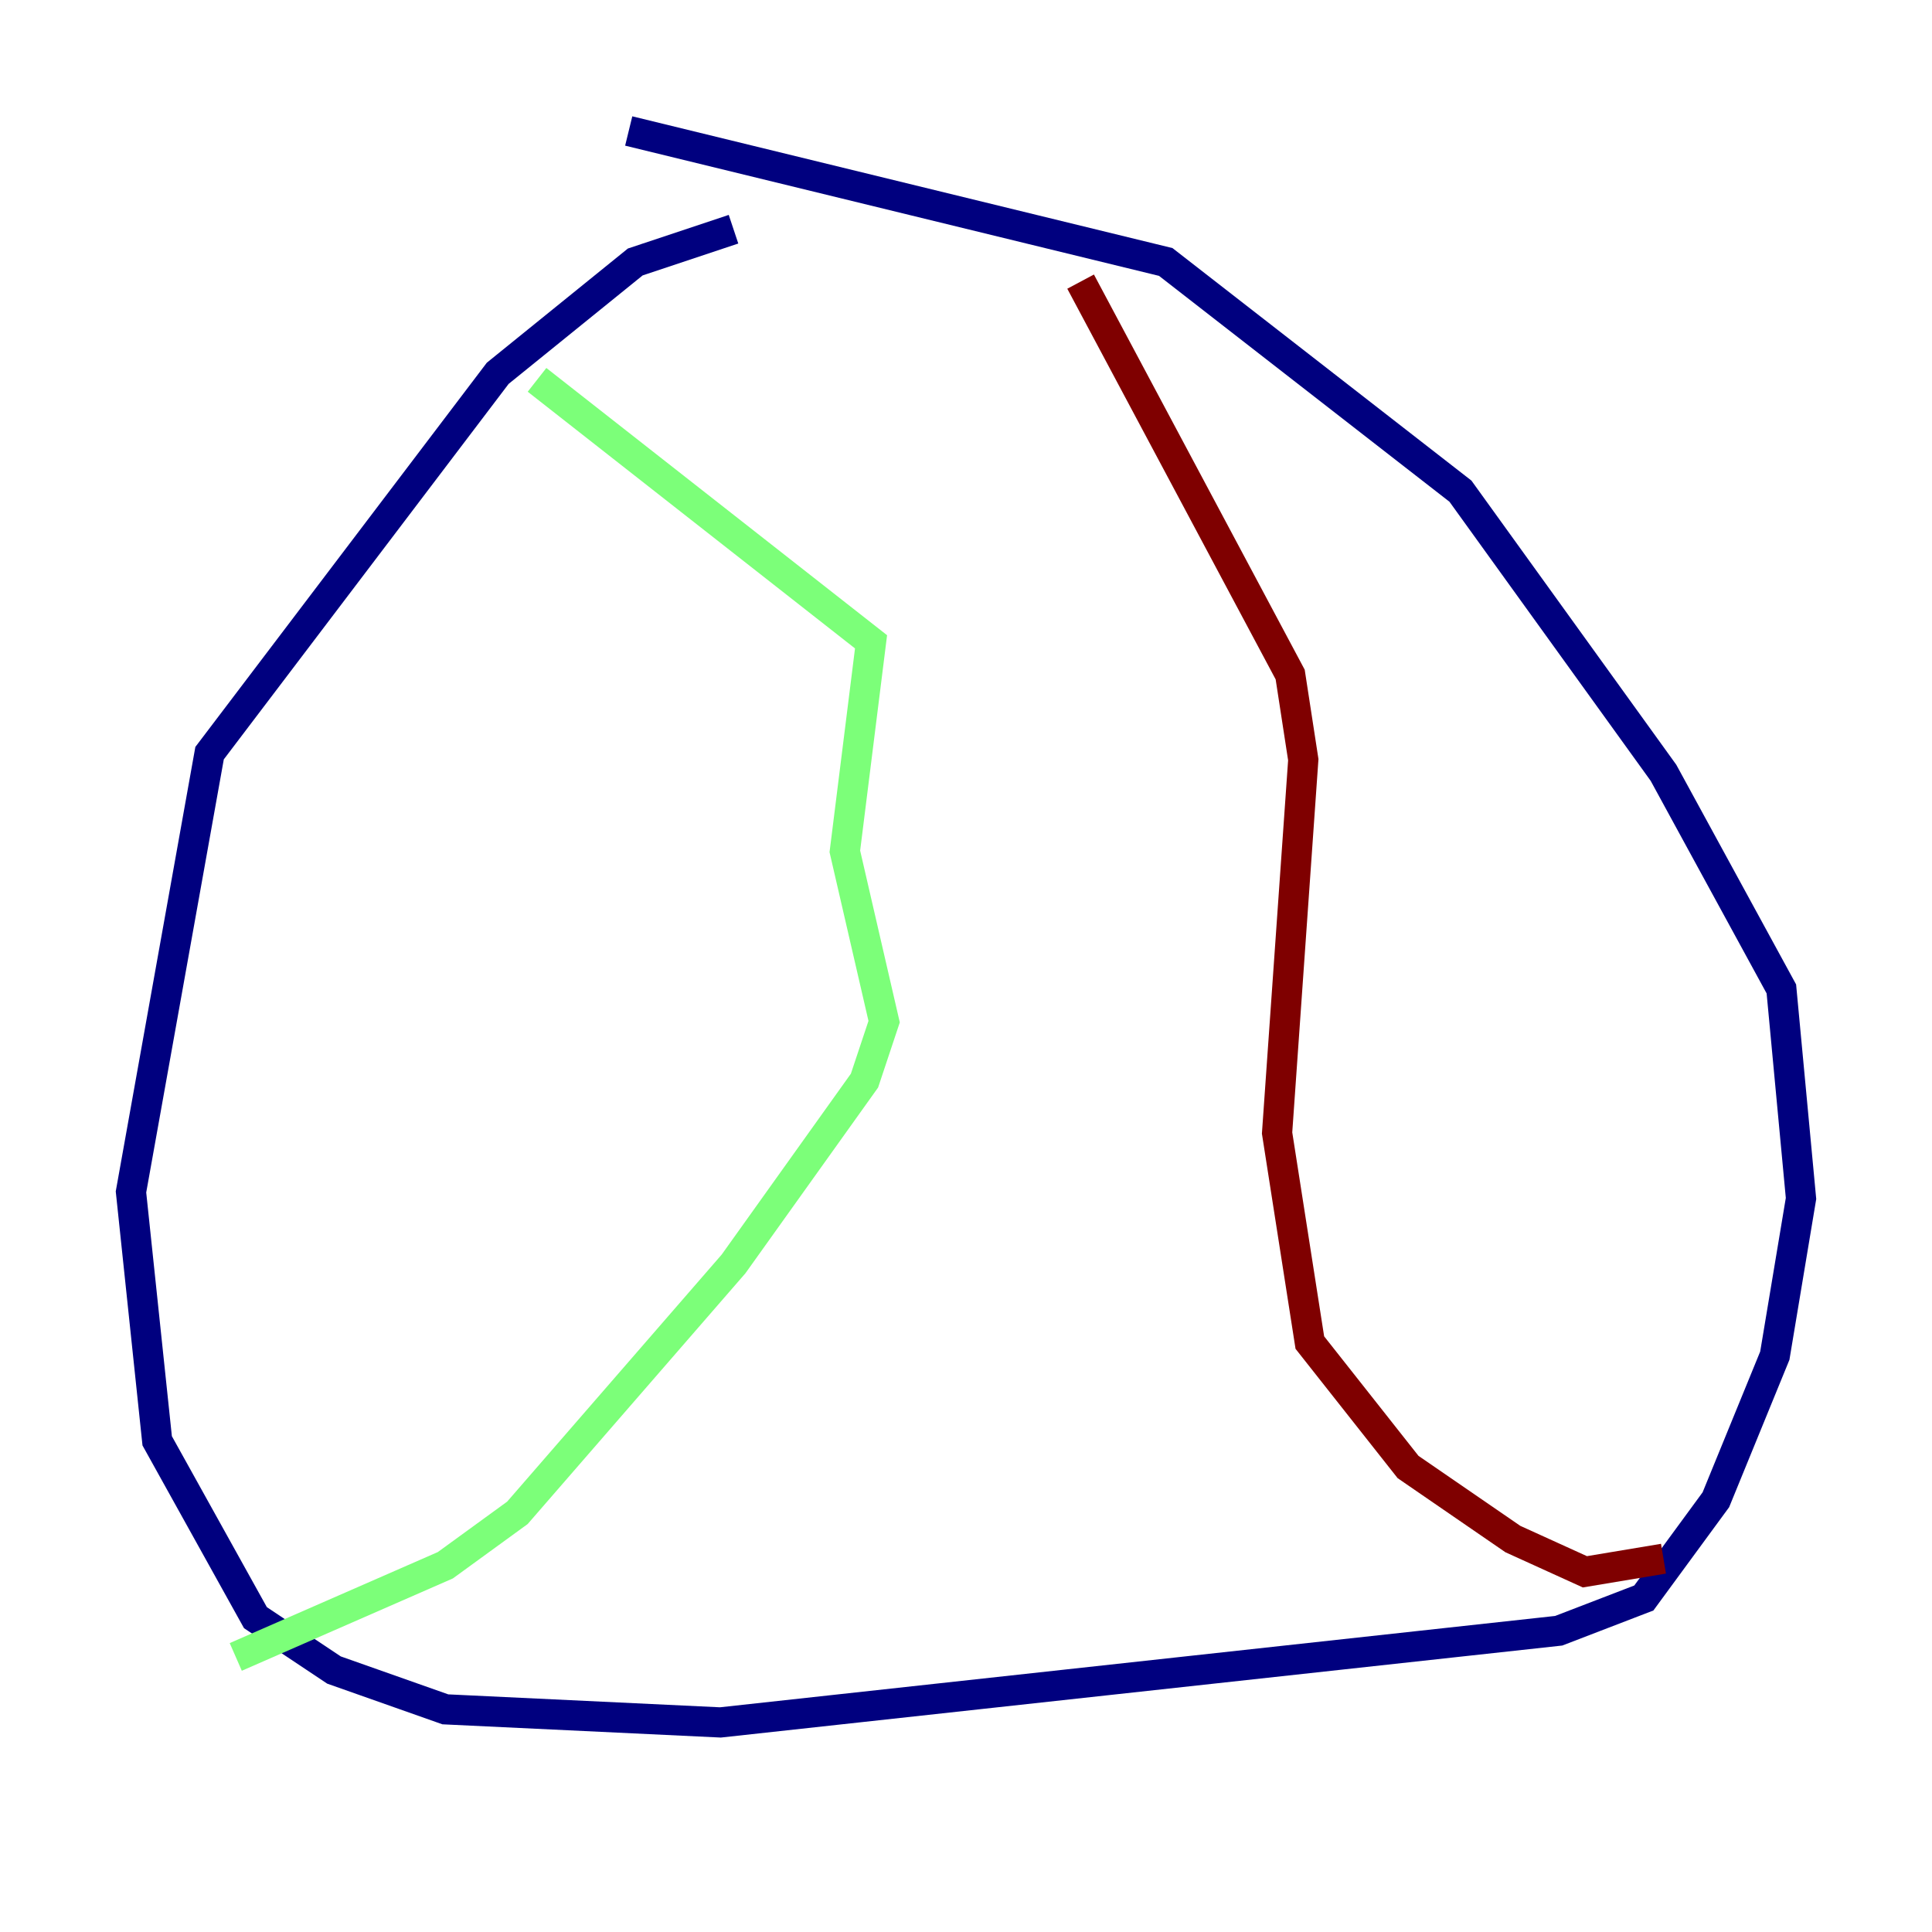 <?xml version="1.0" encoding="utf-8" ?>
<svg baseProfile="tiny" height="128" version="1.2" viewBox="0,0,128,128" width="128" xmlns="http://www.w3.org/2000/svg" xmlns:ev="http://www.w3.org/2001/xml-events" xmlns:xlink="http://www.w3.org/1999/xlink"><defs /><polyline fill="none" points="48.597,15.186 42.088,17.356 32.976,24.732 13.885,49.898 8.678,78.969 10.414,95.458 16.922,107.173 22.129,110.644 29.505,113.248 47.729,114.115 103.268,108.041 108.909,105.871 113.681,99.363 117.586,89.817 119.322,79.403 118.02,65.519 110.21,51.2 96.759,32.542 77.234,17.356 41.654,8.678" stroke="#00007f" stroke-width="2" /><polyline fill="none" points="35.58,25.166 57.709,42.522 55.973,56.407 58.576,67.688 57.275,71.593 48.597,83.742 34.278,100.231 29.505,103.702 15.62,109.776" stroke="#7cff79" stroke-width="2" /><polyline fill="none" points="71.593,18.658 85.478,44.691 86.346,50.332 84.61,75.064 86.78,88.949 93.288,97.193 100.231,101.966 105.003,104.136 110.21,103.268" stroke="#7f0000" stroke-width="2" /></svg>